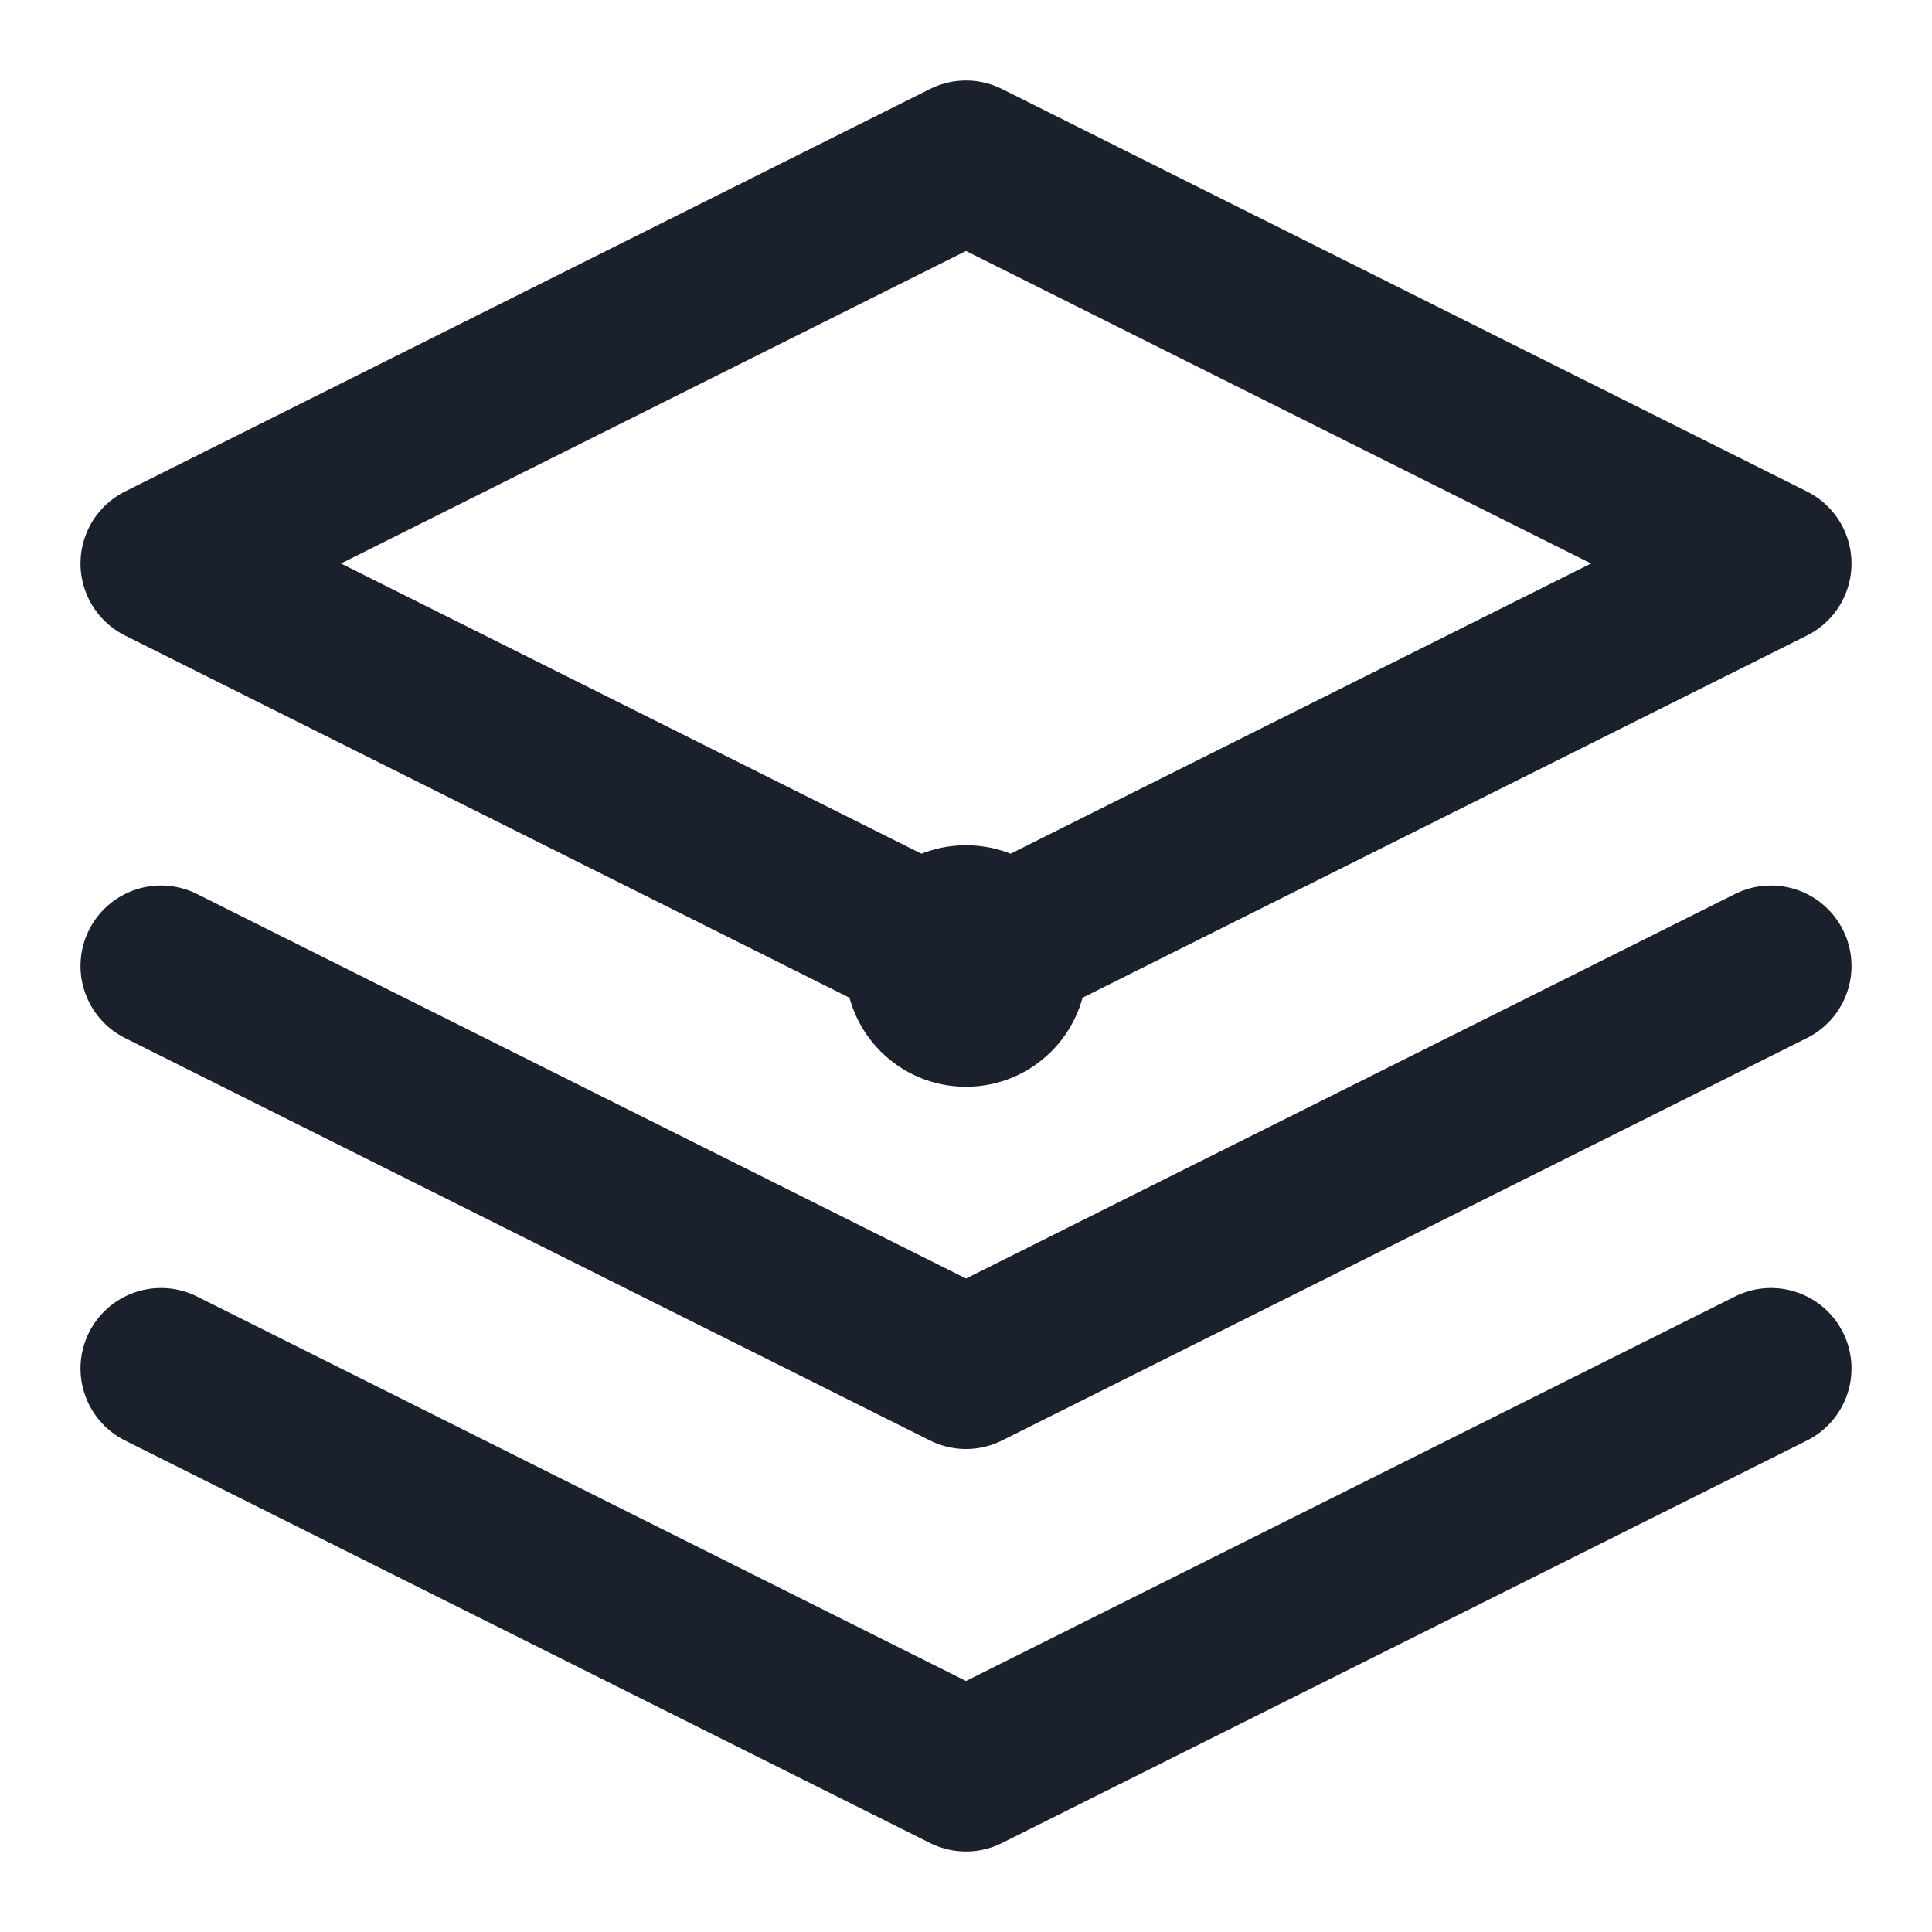 <svg xmlns="http://www.w3.org/2000/svg" viewBox="0 0 24 24" fill="none">
  <path d="M12 2L2 7l10 5 10-5-10-5zM2 17l10 5 10-5M2 12l10 5 10-5" stroke="#1A202C" stroke-width="2" fill="none" stroke-linecap="round" stroke-linejoin="round"/>
  <circle cx="12" cy="12" r="1.5" fill="#1A202C"/>
</svg>